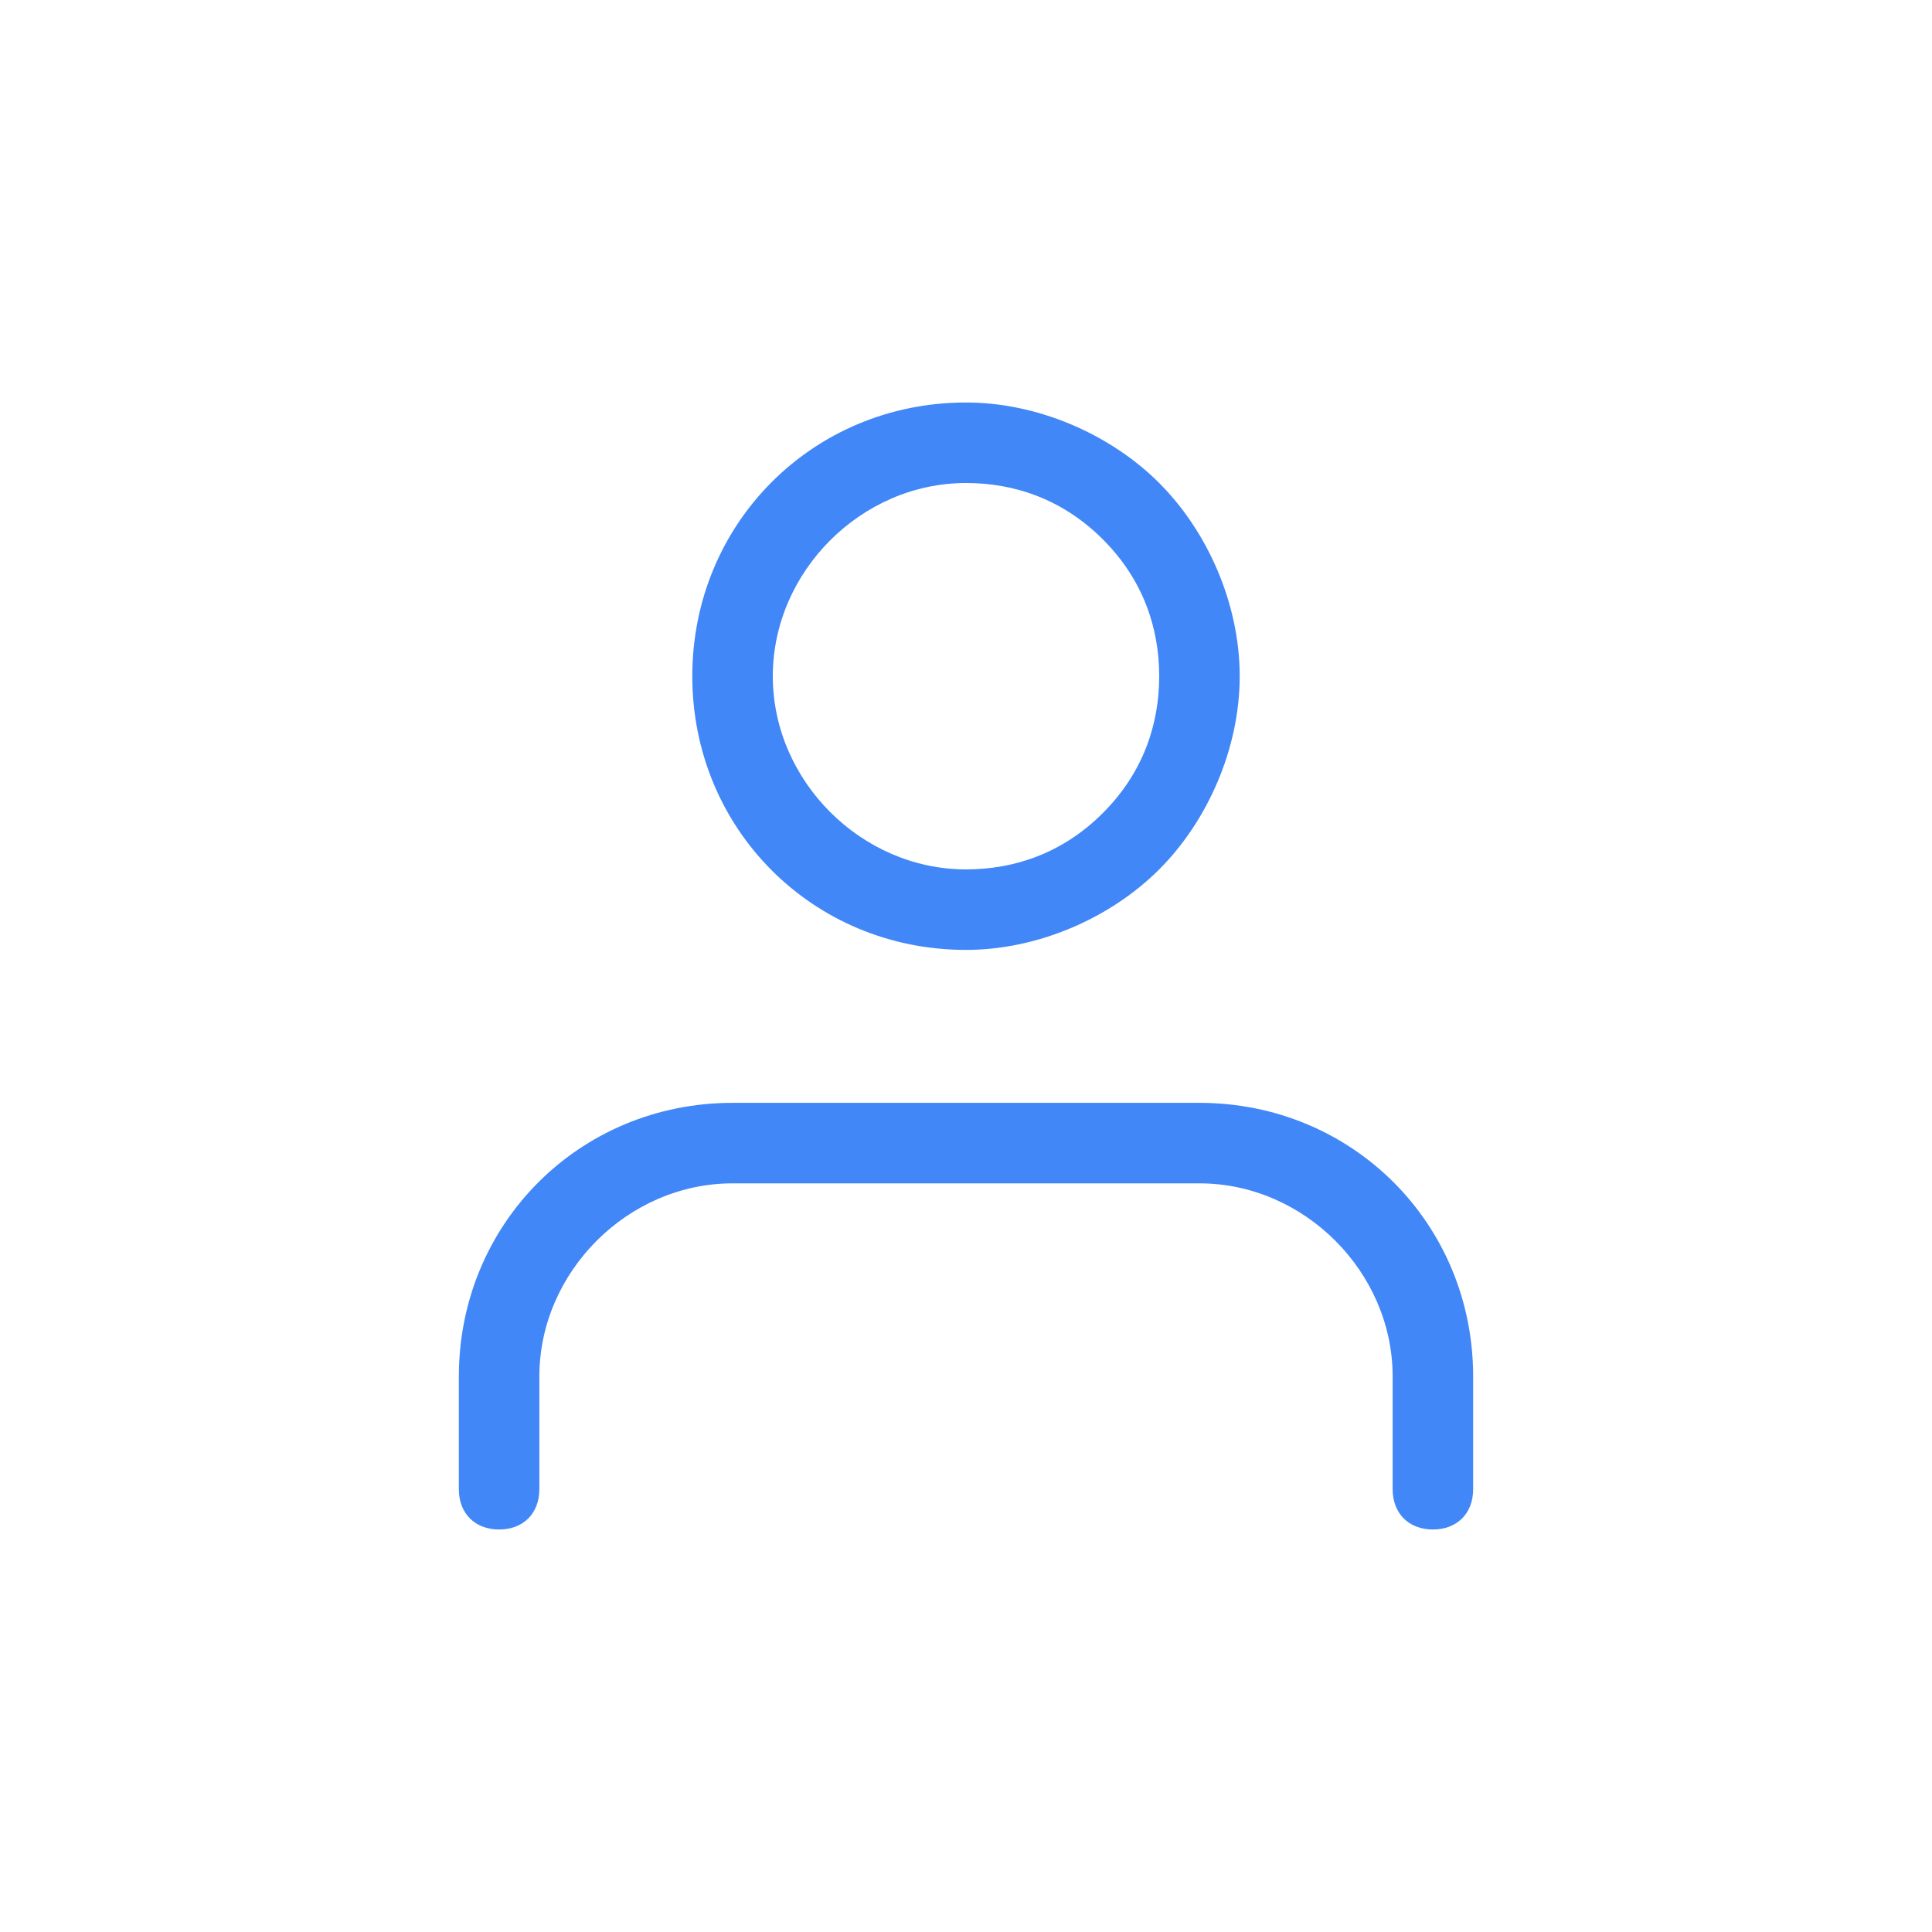<?xml version="1.0" encoding="utf-8"?>
<!-- Generator: Adobe Illustrator 25.2.0, SVG Export Plug-In . SVG Version: 6.00 Build 0)  -->
<svg version="1.1" id="Icon_User" xmlns="http://www.w3.org/2000/svg" xmlns:xlink="http://www.w3.org/1999/xlink" x="0px" y="0px"
	 viewBox="0 0 24 24" style="enable-background:new 0 0 24 24;" xml:space="preserve">
<style type="text/css">
	.st0{fill:none;}
	.st1{fill:#4187F7;}
</style>
<rect id="Rectangle_2507" class="st0" width="24" height="24"/>
<g>
	<path class="st1" d="M14.9,13.7C14.9,13.7,14.9,13.7,14.9,13.7H9.1c0,0,0,0,0,0c-1.9,0-3.4,1.5-3.4,3.4v1.4c0,0.3,0.2,0.5,0.5,0.5
		s0.5-0.2,0.5-0.5v-1.4c0-1.3,1.1-2.4,2.4-2.4c0,0,0,0,0,0h5.8c0,0,0,0,0,0c1.3,0,2.4,1.1,2.4,2.4v1.4c0,0.3,0.2,0.5,0.5,0.5
		s0.5-0.2,0.5-0.5v-1.4C18.3,15.2,16.8,13.7,14.9,13.7z"/>
	<path class="st1" d="M12,11.8C12,11.8,12,11.8,12,11.8c0.9,0,1.8-0.4,2.4-1c0.6-0.6,1-1.5,1-2.4l-0.5,0l0.5,0c0-0.9-0.4-1.8-1-2.4
		c-0.6-0.6-1.5-1-2.4-1c0,0,0,0,0,0c-1.9,0-3.4,1.5-3.4,3.4C8.6,10.3,10.1,11.8,12,11.8z M12,6C12,6,12,6,12,6
		c0.6,0,1.2,0.2,1.7,0.7c0.5,0.5,0.7,1.1,0.7,1.7c0,0.6-0.2,1.2-0.7,1.7s-1.1,0.7-1.7,0.7c0,0,0,0,0,0c-1.3,0-2.4-1.1-2.4-2.4
		C9.6,7.1,10.7,6,12,6z"/>
</g>
</svg>

